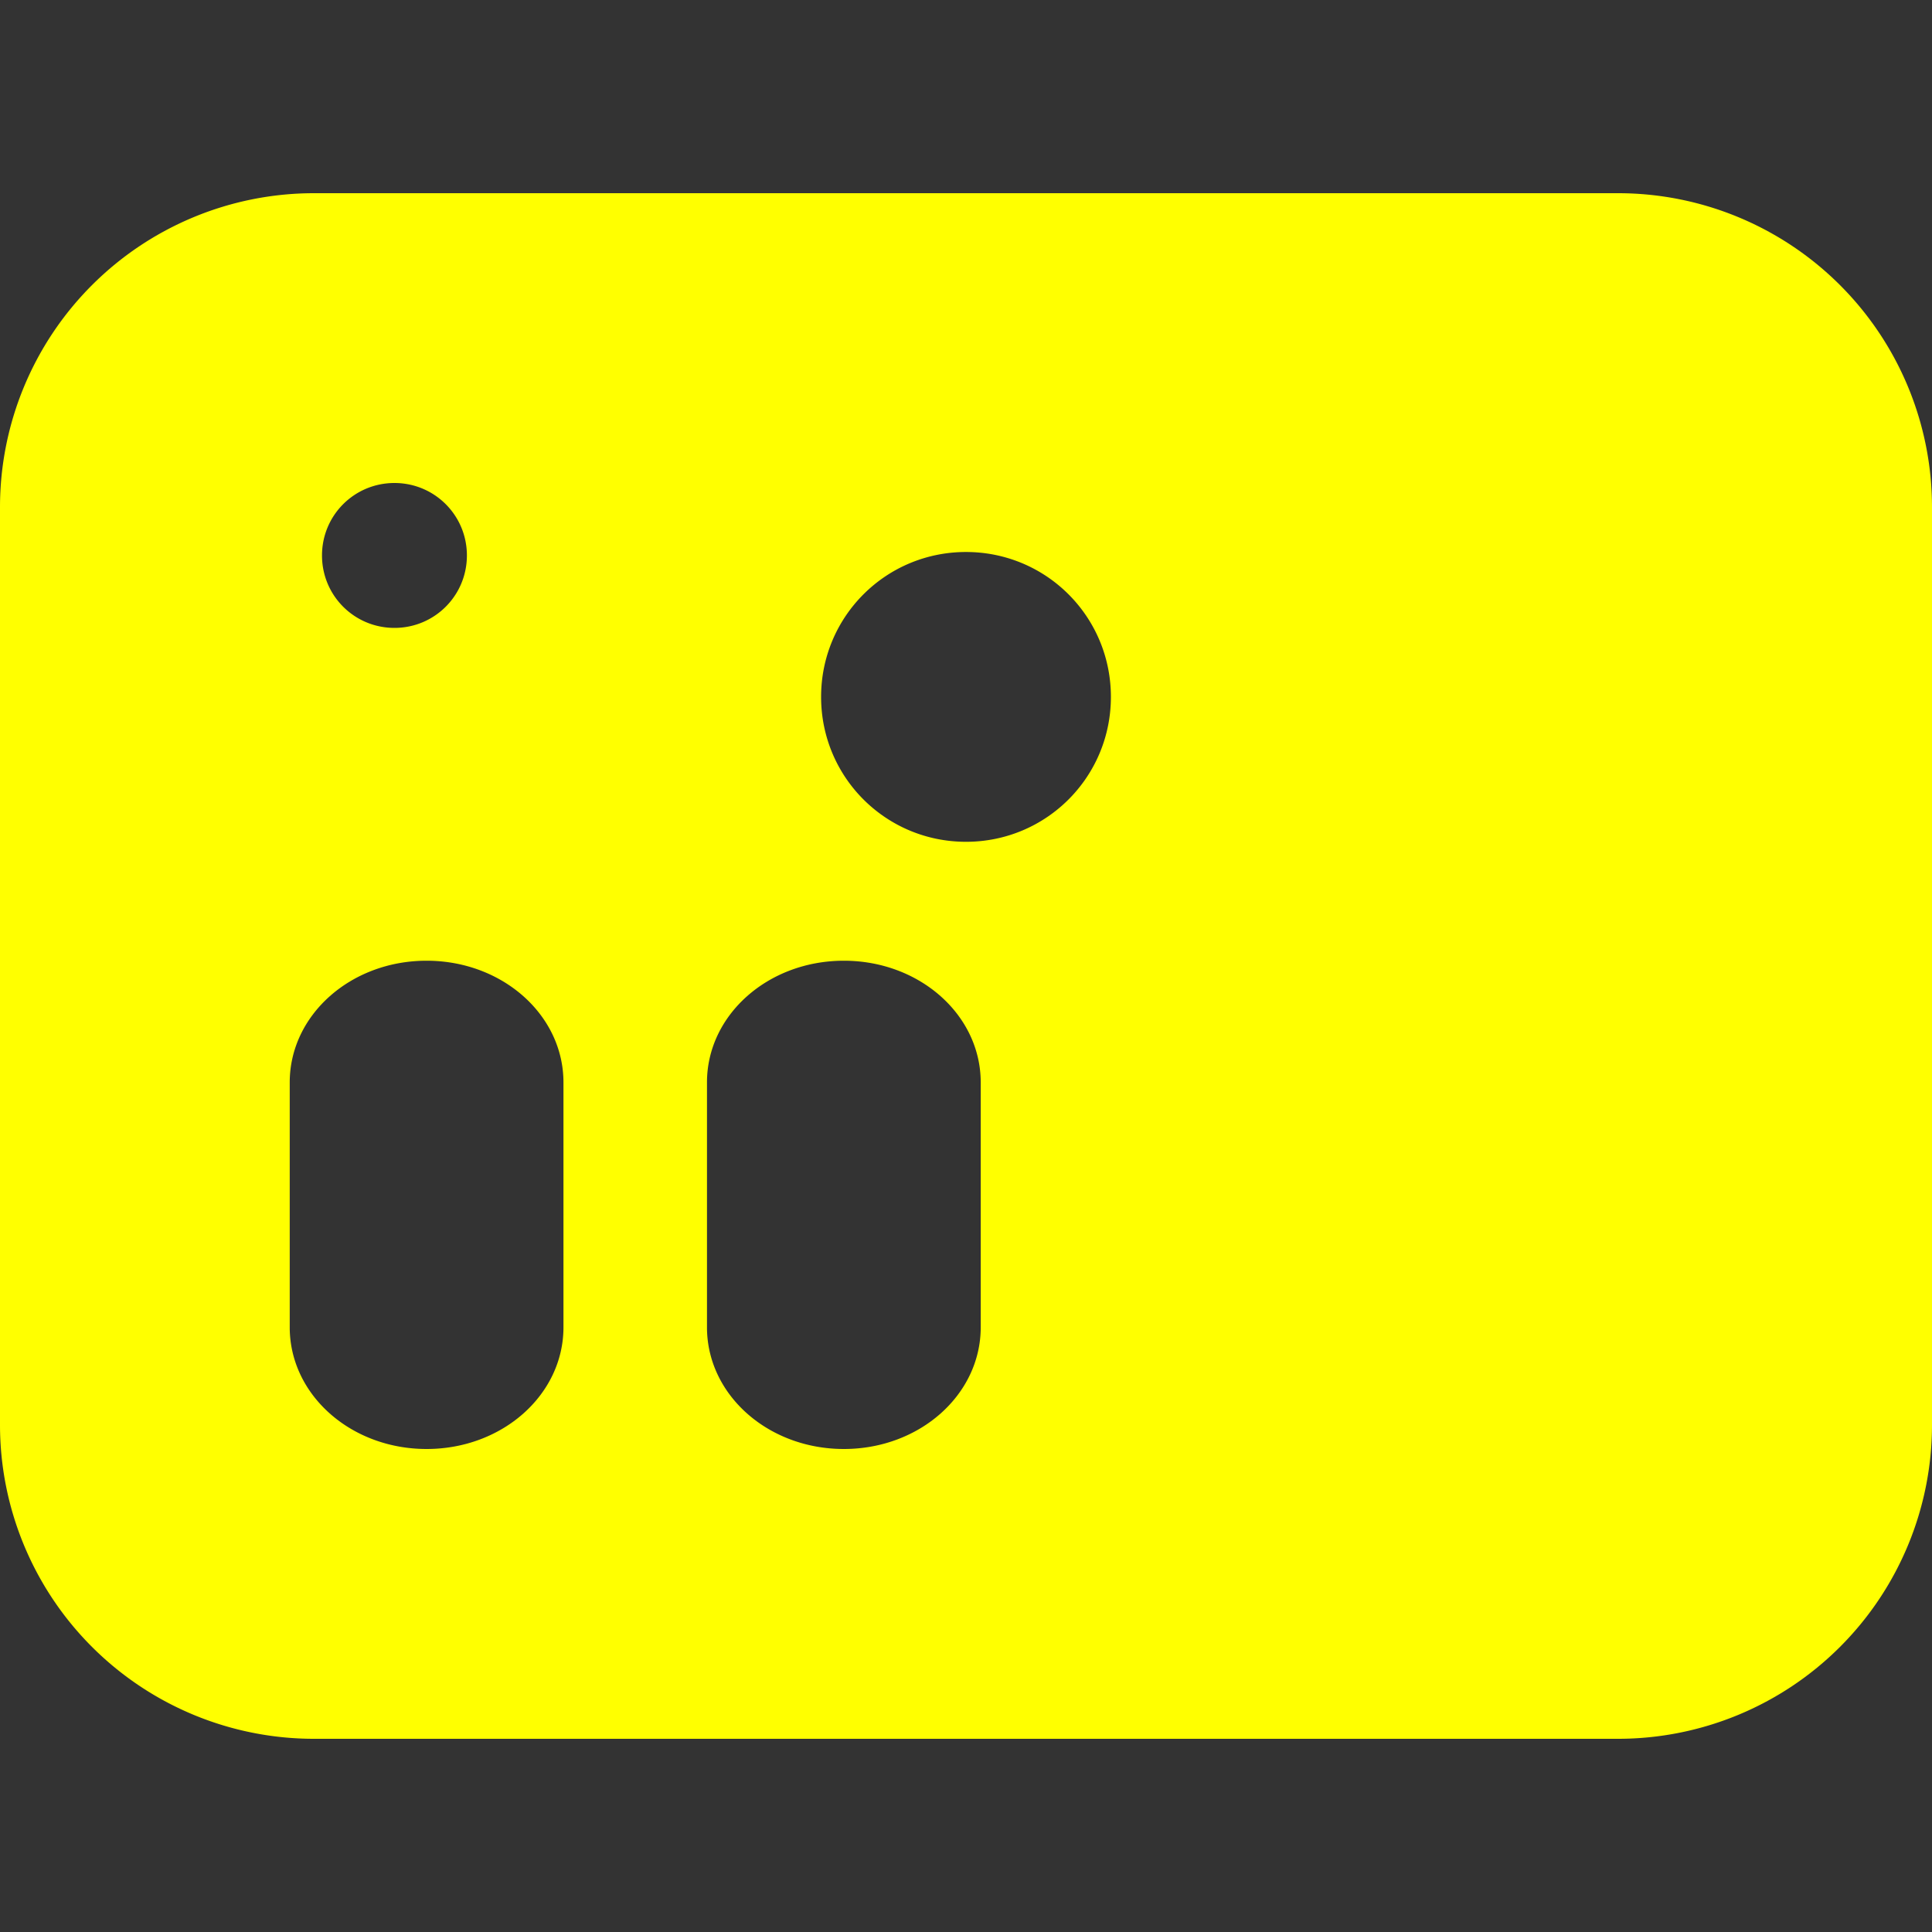 <?xml version="1.0" encoding="UTF-8" standalone="no"?>
<svg
   width="210"
   height="210"
   fill="none"
   viewBox="0 0 210 210"
   class="h-10 w-10"
   version="1.1"
   id="svg4"
   sodipodi:docname="Spay_Grids_selected.svg"
   inkscape:version="1.1.1 (3bf5ae0d25, 2021-09-20)"
   xmlns:inkscape="http://www.inkscape.org/namespaces/inkscape"
   xmlns:sodipodi="http://sodipodi.sourceforge.net/DTD/sodipodi-0.dtd"
   xmlns="http://www.w3.org/2000/svg"
   xmlns:svg="http://www.w3.org/2000/svg">
  <rect x="0" y="0" width="210" height="210" fill="#333333" stroke="none"/>
  <defs
     id="defs8" />
  <sodipodi:namedview
     id="namedview6"
     pagecolor="#505050"
     bordercolor="#eeeeee"
     borderopacity="1"
     inkscape:pageshadow="0"
     inkscape:pageopacity="0"
     inkscape:pagecheckerboard="0"
     showgrid="false"
     height="210px"
     inkscape:zoom="3"
     inkscape:cx="106"
     inkscape:cy="100.83333"
     inkscape:window-width="1920"
     inkscape:window-height="1005"
     inkscape:window-x="-9"
     inkscape:window-y="-9"
     inkscape:window-maximized="1"
     inkscape:current-layer="svg4" />
  <path
     id="path2"
     style="stroke-width:10.5;fill:#ffff00;fill-opacity:1"
     d="M 34.125 21 A 34.125 34.125 0 0 0 0 55.125 L 0 154.875 A 34.125 34.125 0 0 0 34.125 189 L 175.875 189 A 34.125 34.125 0 0 0 210 154.875 L 210 55.125 A 34.125 34.125 0 0 0 175.875 21 L 34.125 21 z M 42.875 52.5 C 47.238 52.5 50.75 56.012 50.75 60.375 C 50.75 64.738 47.238 68.25 42.875 68.25 C 38.512 68.25 35 64.738 35 60.375 C 35 56.012 38.512 52.5 42.875 52.5 z M 105 60 C 113.725 60 120.75 67.025 120.75 75.75 C 120.75 84.475 113.725 91.5 105 91.5 C 96.275 91.5 89.25 84.475 89.25 75.75 C 89.25 67.025 96.275 60 105 60 z M 46.369 104.426 C 54.611 104.426 61.246 110.326 61.246 117.656 L 61.246 144.268 C 61.246 151.598 54.611 157.5 46.369 157.5 C 38.127 157.5 31.492 151.598 31.492 144.268 L 31.492 117.656 C 31.492 110.326 38.127 104.426 46.369 104.426 z M 91.723 104.426 C 99.964 104.426 106.6 110.326 106.6 117.656 L 106.6 144.268 C 106.6 151.598 99.964 157.5 91.723 157.5 C 83.481 157.5 76.846 151.598 76.846 144.268 L 76.846 117.656 C 76.846 110.326 83.481 104.426 91.723 104.426 z " />
</svg>
